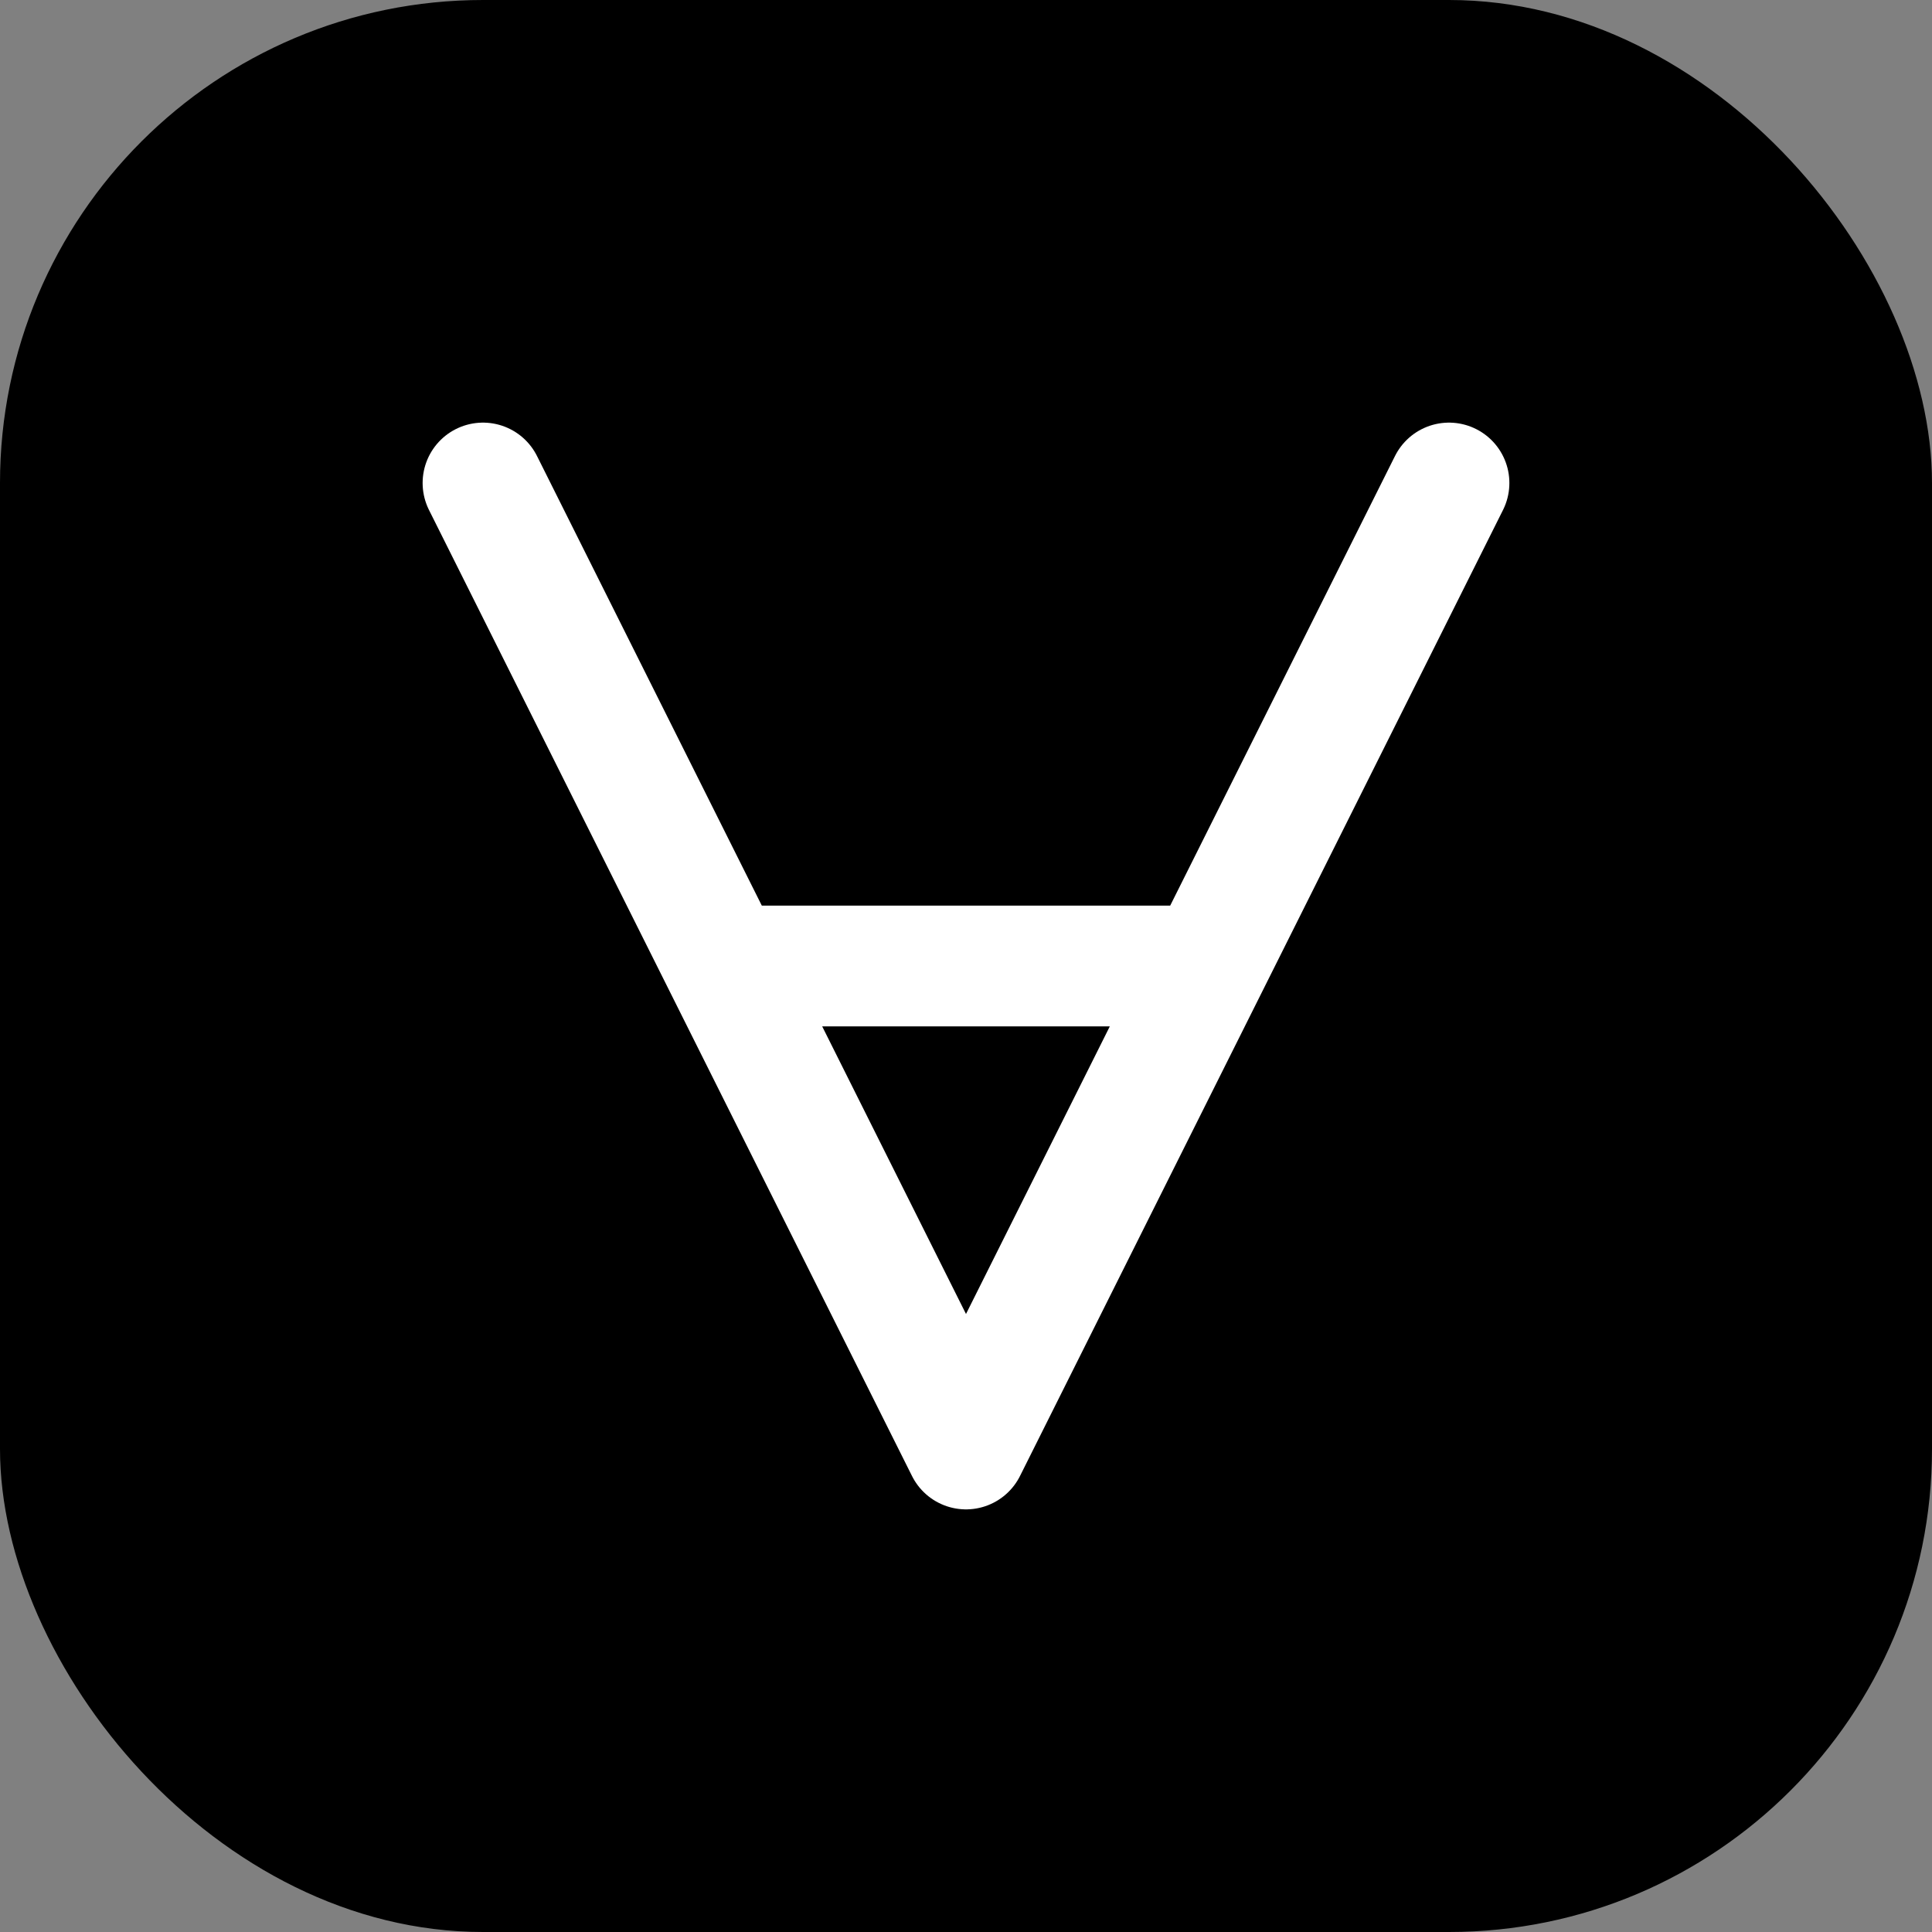 <?xml version="1.0" encoding="UTF-8"?>
<svg width="32" height="32" viewBox="0 0 32 32" fill="none" xmlns="http://www.w3.org/2000/svg">
  <rect x="0" y="0" width="32" height="32" fill="#808080" stroke="none"/>
  <rect width="32" height="32" rx="8" fill="black"/>
  <path d="M8 8L16 24L24 8M12 16H20" stroke="white" stroke-width="2" stroke-linecap="round" stroke-linejoin="round"/>
</svg> 